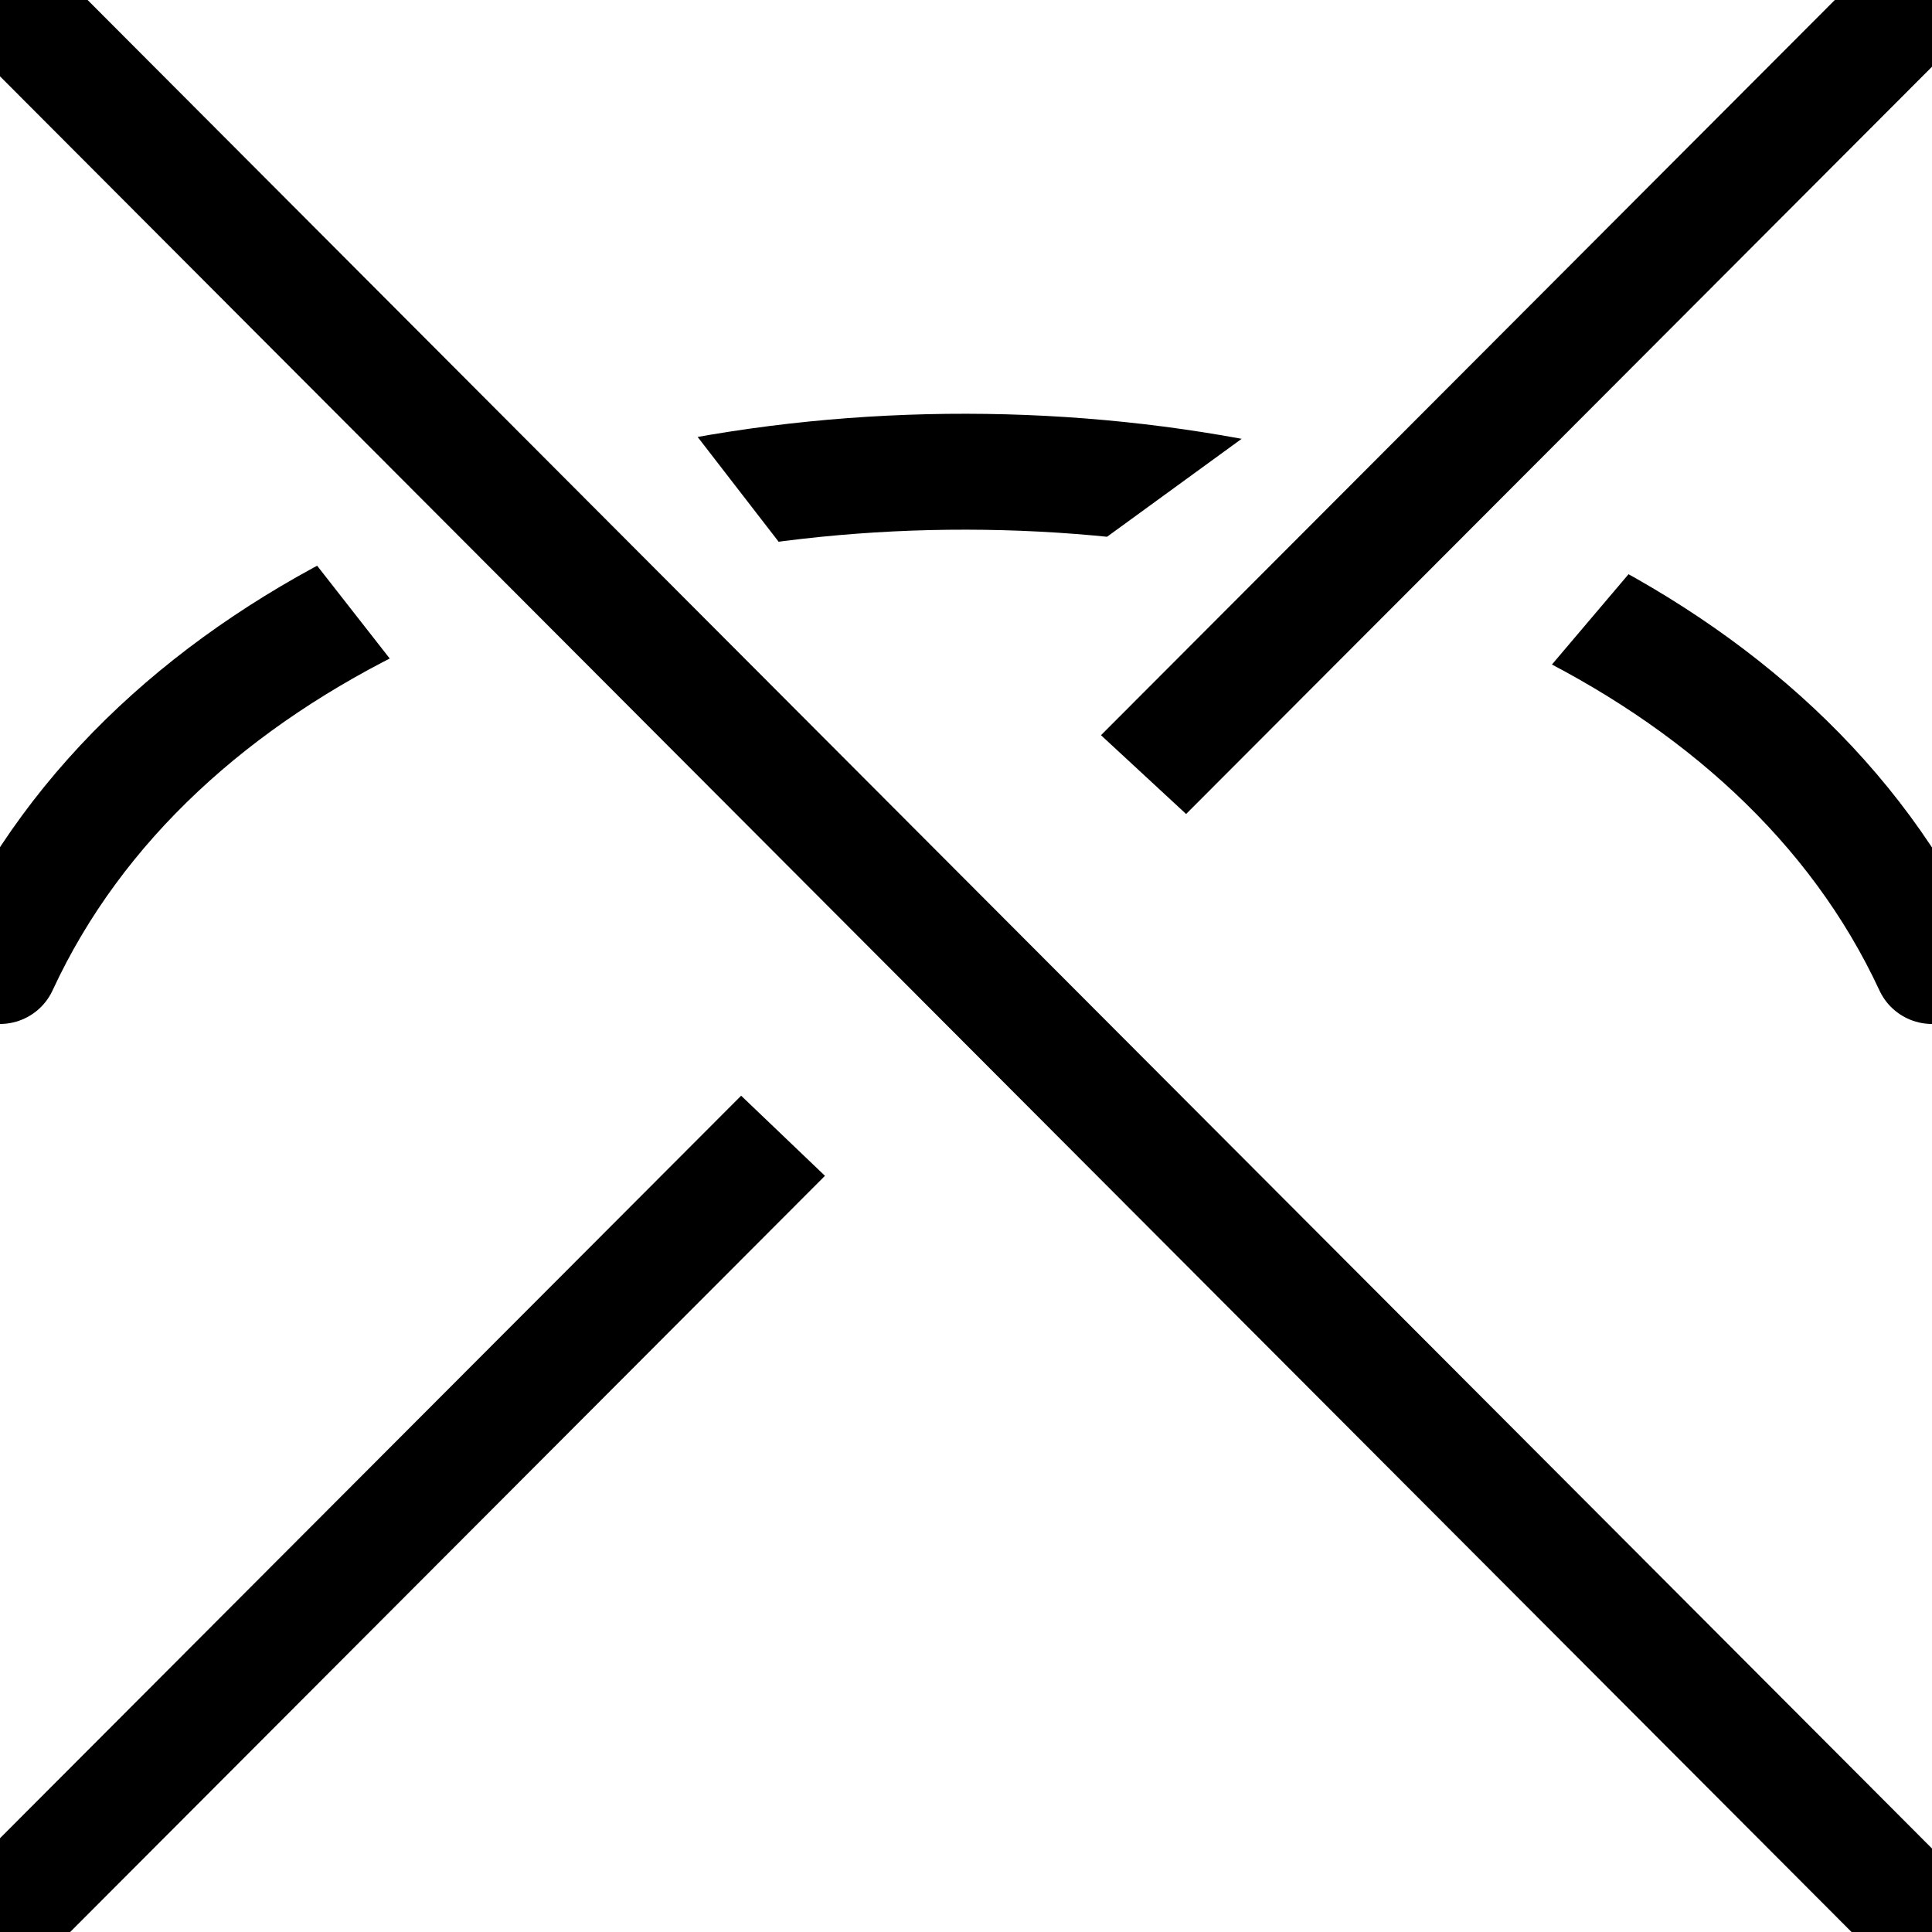 <!-- Created with Vectornator (http://vectornator.io/) -->
<svg xmlns:inkscape="http://www.inkscape.org/namespaces/inkscape" xmlns:sodipodi="http://sodipodi.sourceforge.net/DTD/sodipodi-0.dtd" xmlns="http://www.w3.org/2000/svg" xmlns:svg="http://www.w3.org/2000/svg" xmlns:vectornator="http://vectornator.io" stroke-miterlimit="10" style="fill-rule:nonzero;clip-rule:evenodd;stroke-linecap:round;stroke-linejoin:round;" version="1.1" viewBox="0 0 500 500" xml:space="preserve" id="svg5" sodipodi:docname="1.svg" inkscape:version="1.3 (0e150ed6c4, 2023-07-21)"><sodipodi:namedview id="namedview5" pagecolor="#ffffff" bordercolor="#666666" borderopacity="1.0" inkscape:showpageshadow="2" inkscape:pageopacity="0.0" inkscape:pagecheckerboard="0" inkscape:deskcolor="#d1d1d1" inkscape:zoom="0.84756547" inkscape:cx="19.467523" inkscape:cy="323.86879" inkscape:window-width="1920" inkscape:window-height="1120" inkscape:window-x="-11" inkscape:window-y="-11" inkscape:window-maximized="1" inkscape:current-layer="svg5"/>
    <defs id="defs1"><clipPath clipPathUnits="userSpaceOnUse" id="clipPath5"><path d="M 450.763,-0.268 263.32,170.261 325.281,227.62 247.828,337.11 163.907,256.903 -30.739,480.423 72.924,631.959 518.627,613.32 610.18,500.386 605.246,189.545 594.281,-13.296 530.139,-73.6 Z" id="path6" sodipodi:nodetypes="ccccccccccccc"/></clipPath><clipPath clipPathUnits="userSpaceOnUse" id="clipPath6"><path d="M 432.152,136.003 387.009,189.227 262.577,156.326 342.843,97.915 164.264,92.011 203.879,143.269 119.52,194.276 65.415,125.111 -77.648,254.031 l 26.569,73.414 133.544,-11.886 226.536,30.764 162.91,-11.886 102.081,-129.349 z" id="path7" sodipodi:nodetypes="ccccccccccccccc"/></clipPath></defs>

    <g clip-path="url(#ArtboardFrame_93)" id="Layer-1" vectornator:layerName="Layer 1">
        <path d="M5.226 3.75L499.205 498.835" fill="none" opacity="1" stroke="#000000" stroke-linecap="round" stroke-linejoin="round" stroke-width="30" id="path1"/>
    </g>
    <g clip-path="url(#ArtboardFrame_93)" id="Layer-3" vectornator:layerName="Layer 3">
        
        <g clip-path="url(#clipPath6)" id="g3">
            <path d="M0 250C79.191 78.833 421.151 80.05 500 250" fill="none" opacity="1" stroke="#000000" stroke-linecap="round" stroke-linejoin="round" stroke-width="30" id="path3"/>
        </g>
            
        
    </g>
    <g clip-path="url(#ArtboardFrame_93)" id="Layer-2" vectornator:layerName="Layer 2">
        
        <g clip-path="url(#clipPath5)" id="g5">
            <path d="M-3.14 500.108L498.795-2.757" fill="none" opacity="1" stroke="#000000" stroke-linecap="butt" stroke-linejoin="round" stroke-width="30" id="path5"/>
        </g>
            
        
    </g>
</svg>
